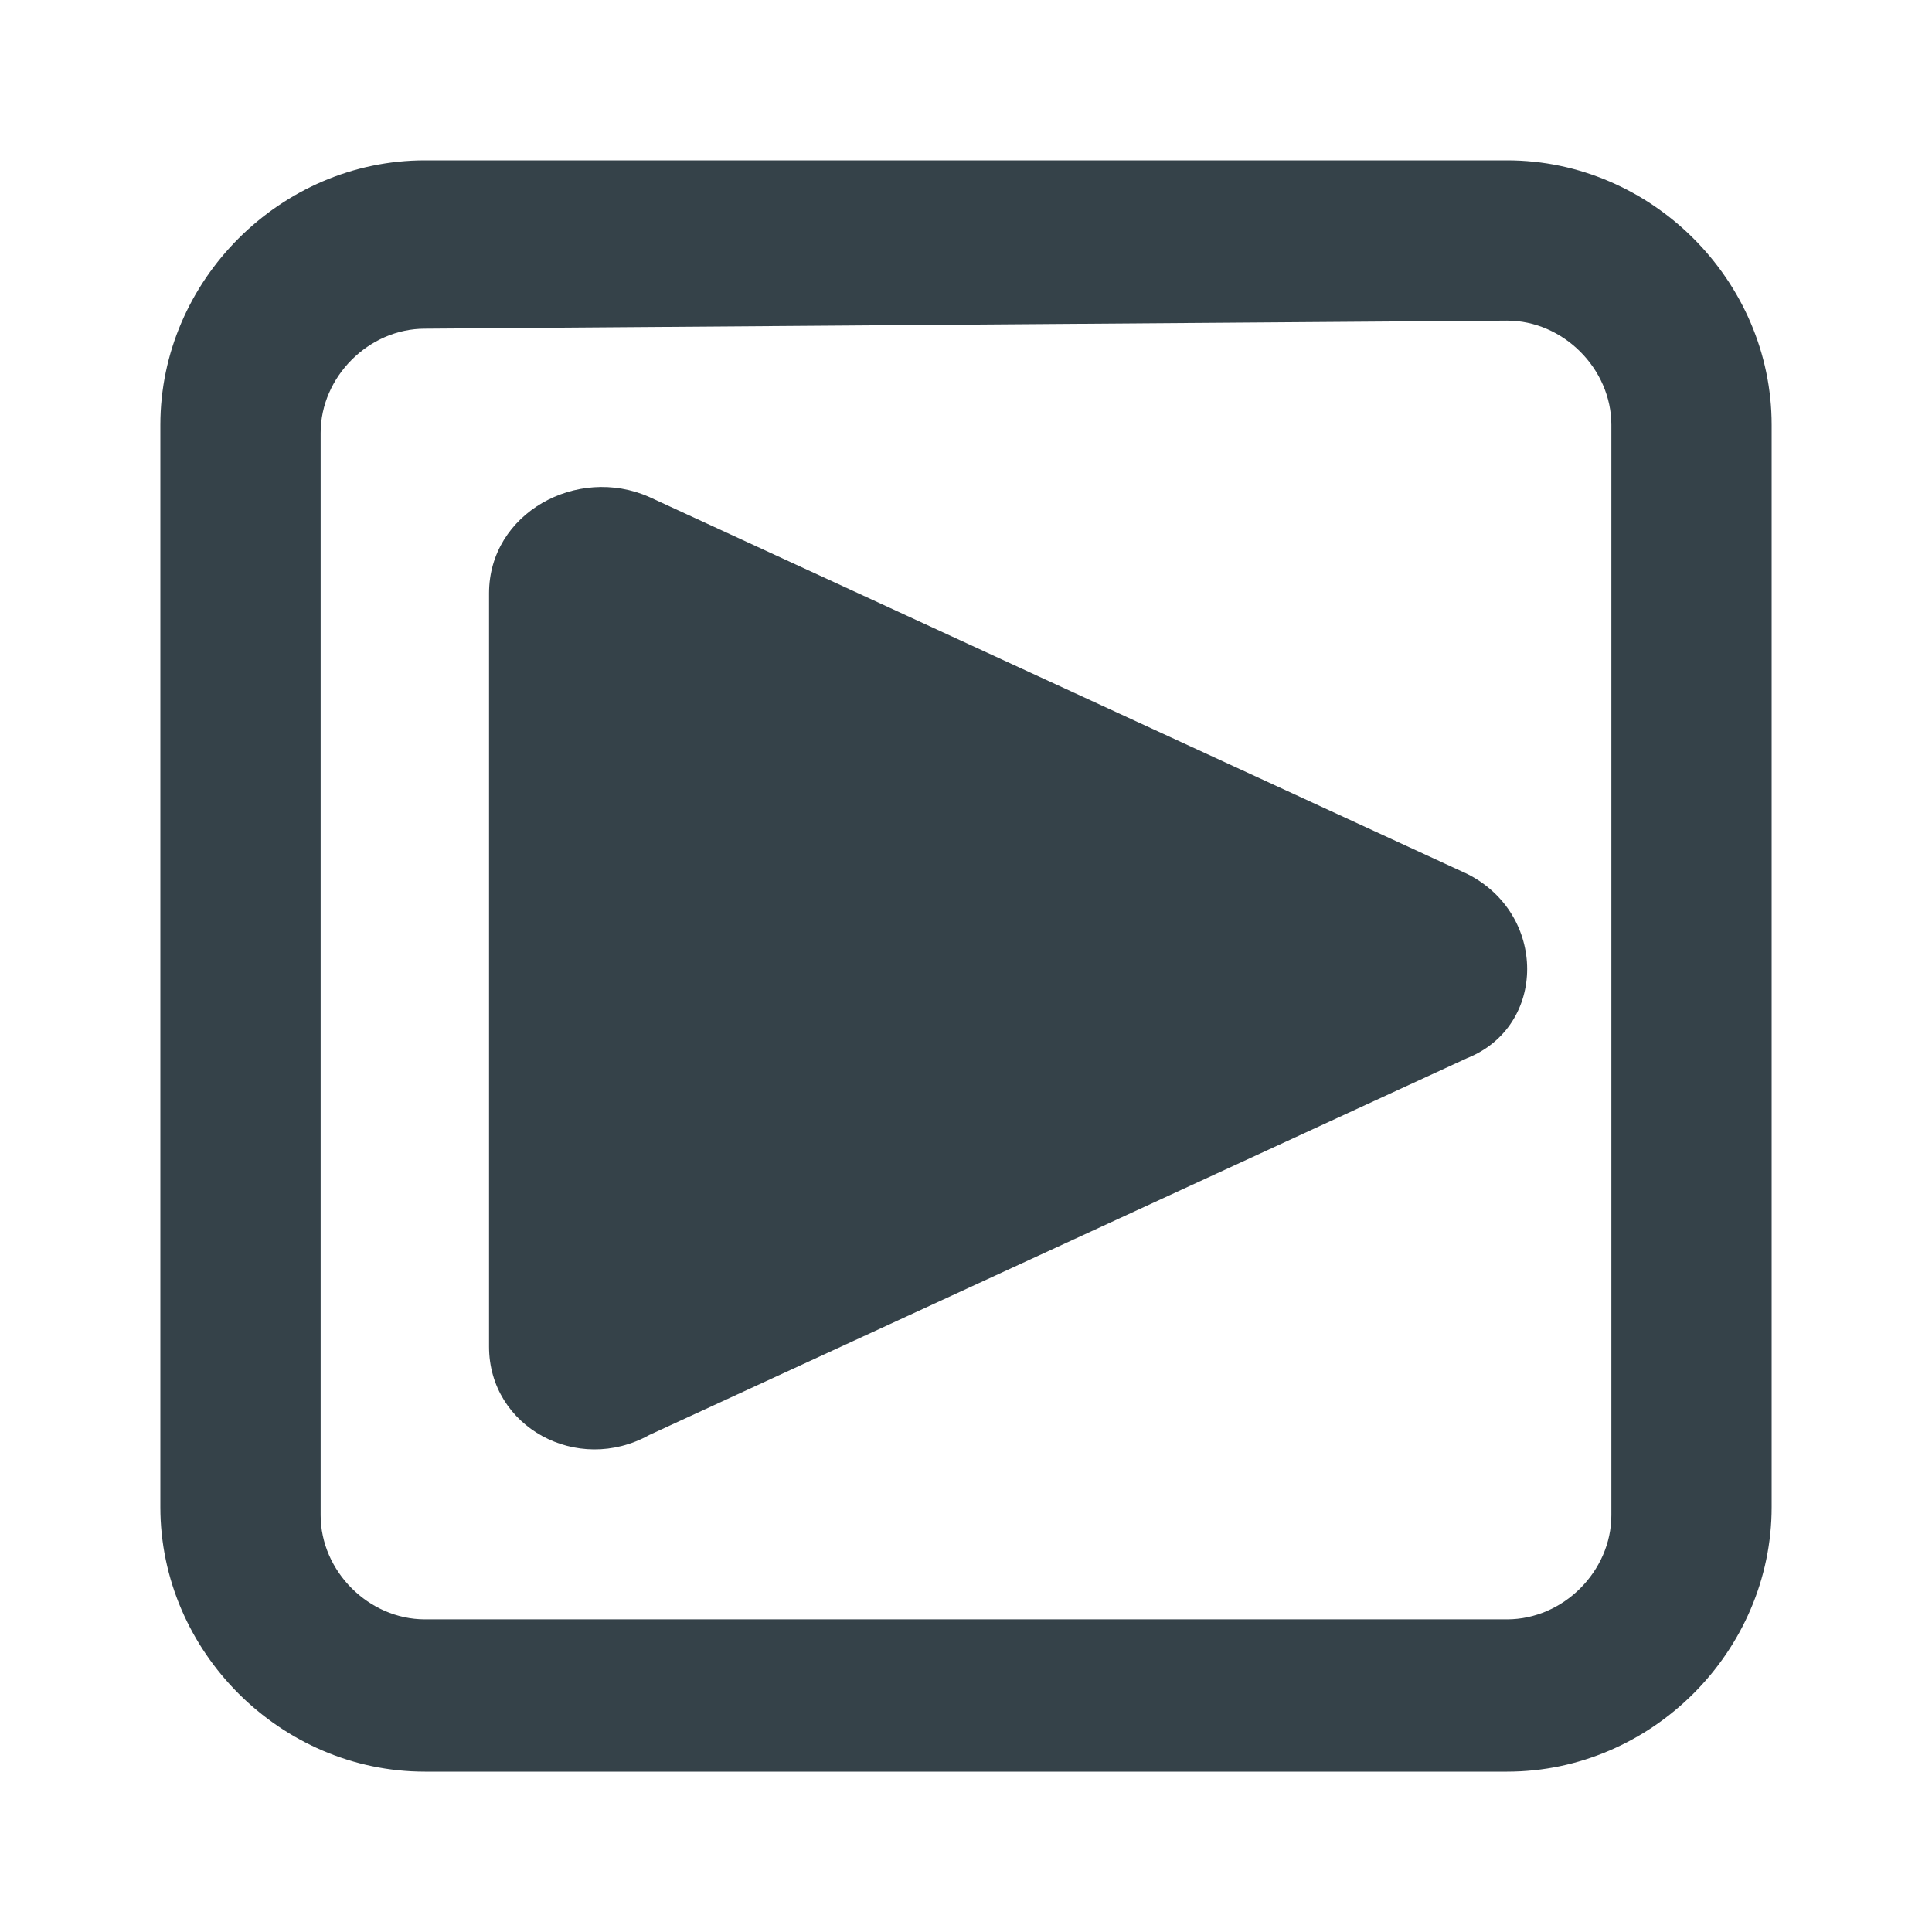 <svg width="24" height="24" viewBox="0 0 24 24" fill="none" xmlns="http://www.w3.org/2000/svg">
<path d="M18.722 22.008H5.278C3.485 22.008 1.992 20.515 1.992 18.722V5.278C1.992 3.485 3.485 1.992 5.278 1.992H18.722C20.515 1.992 22.008 3.485 22.008 5.278V18.722C22.008 20.515 20.515 22.008 18.722 22.008ZM5.278 4.083C4.581 4.083 3.983 4.681 3.983 5.378V18.822C3.983 19.519 4.581 20.116 5.278 20.116H18.722C19.419 20.116 20.017 19.519 20.017 18.822V5.278C20.017 4.581 19.419 3.983 18.722 3.983L5.278 4.083Z" fill="#354249"/>
<path d="M18.224 10.855L8.066 6.174C7.17 5.776 6.075 6.373 6.075 7.369V16.73C6.075 17.726 7.17 18.324 8.066 17.826L18.224 13.145C19.22 12.747 19.22 11.353 18.224 10.855Z" fill="#354249"/>
</svg>

